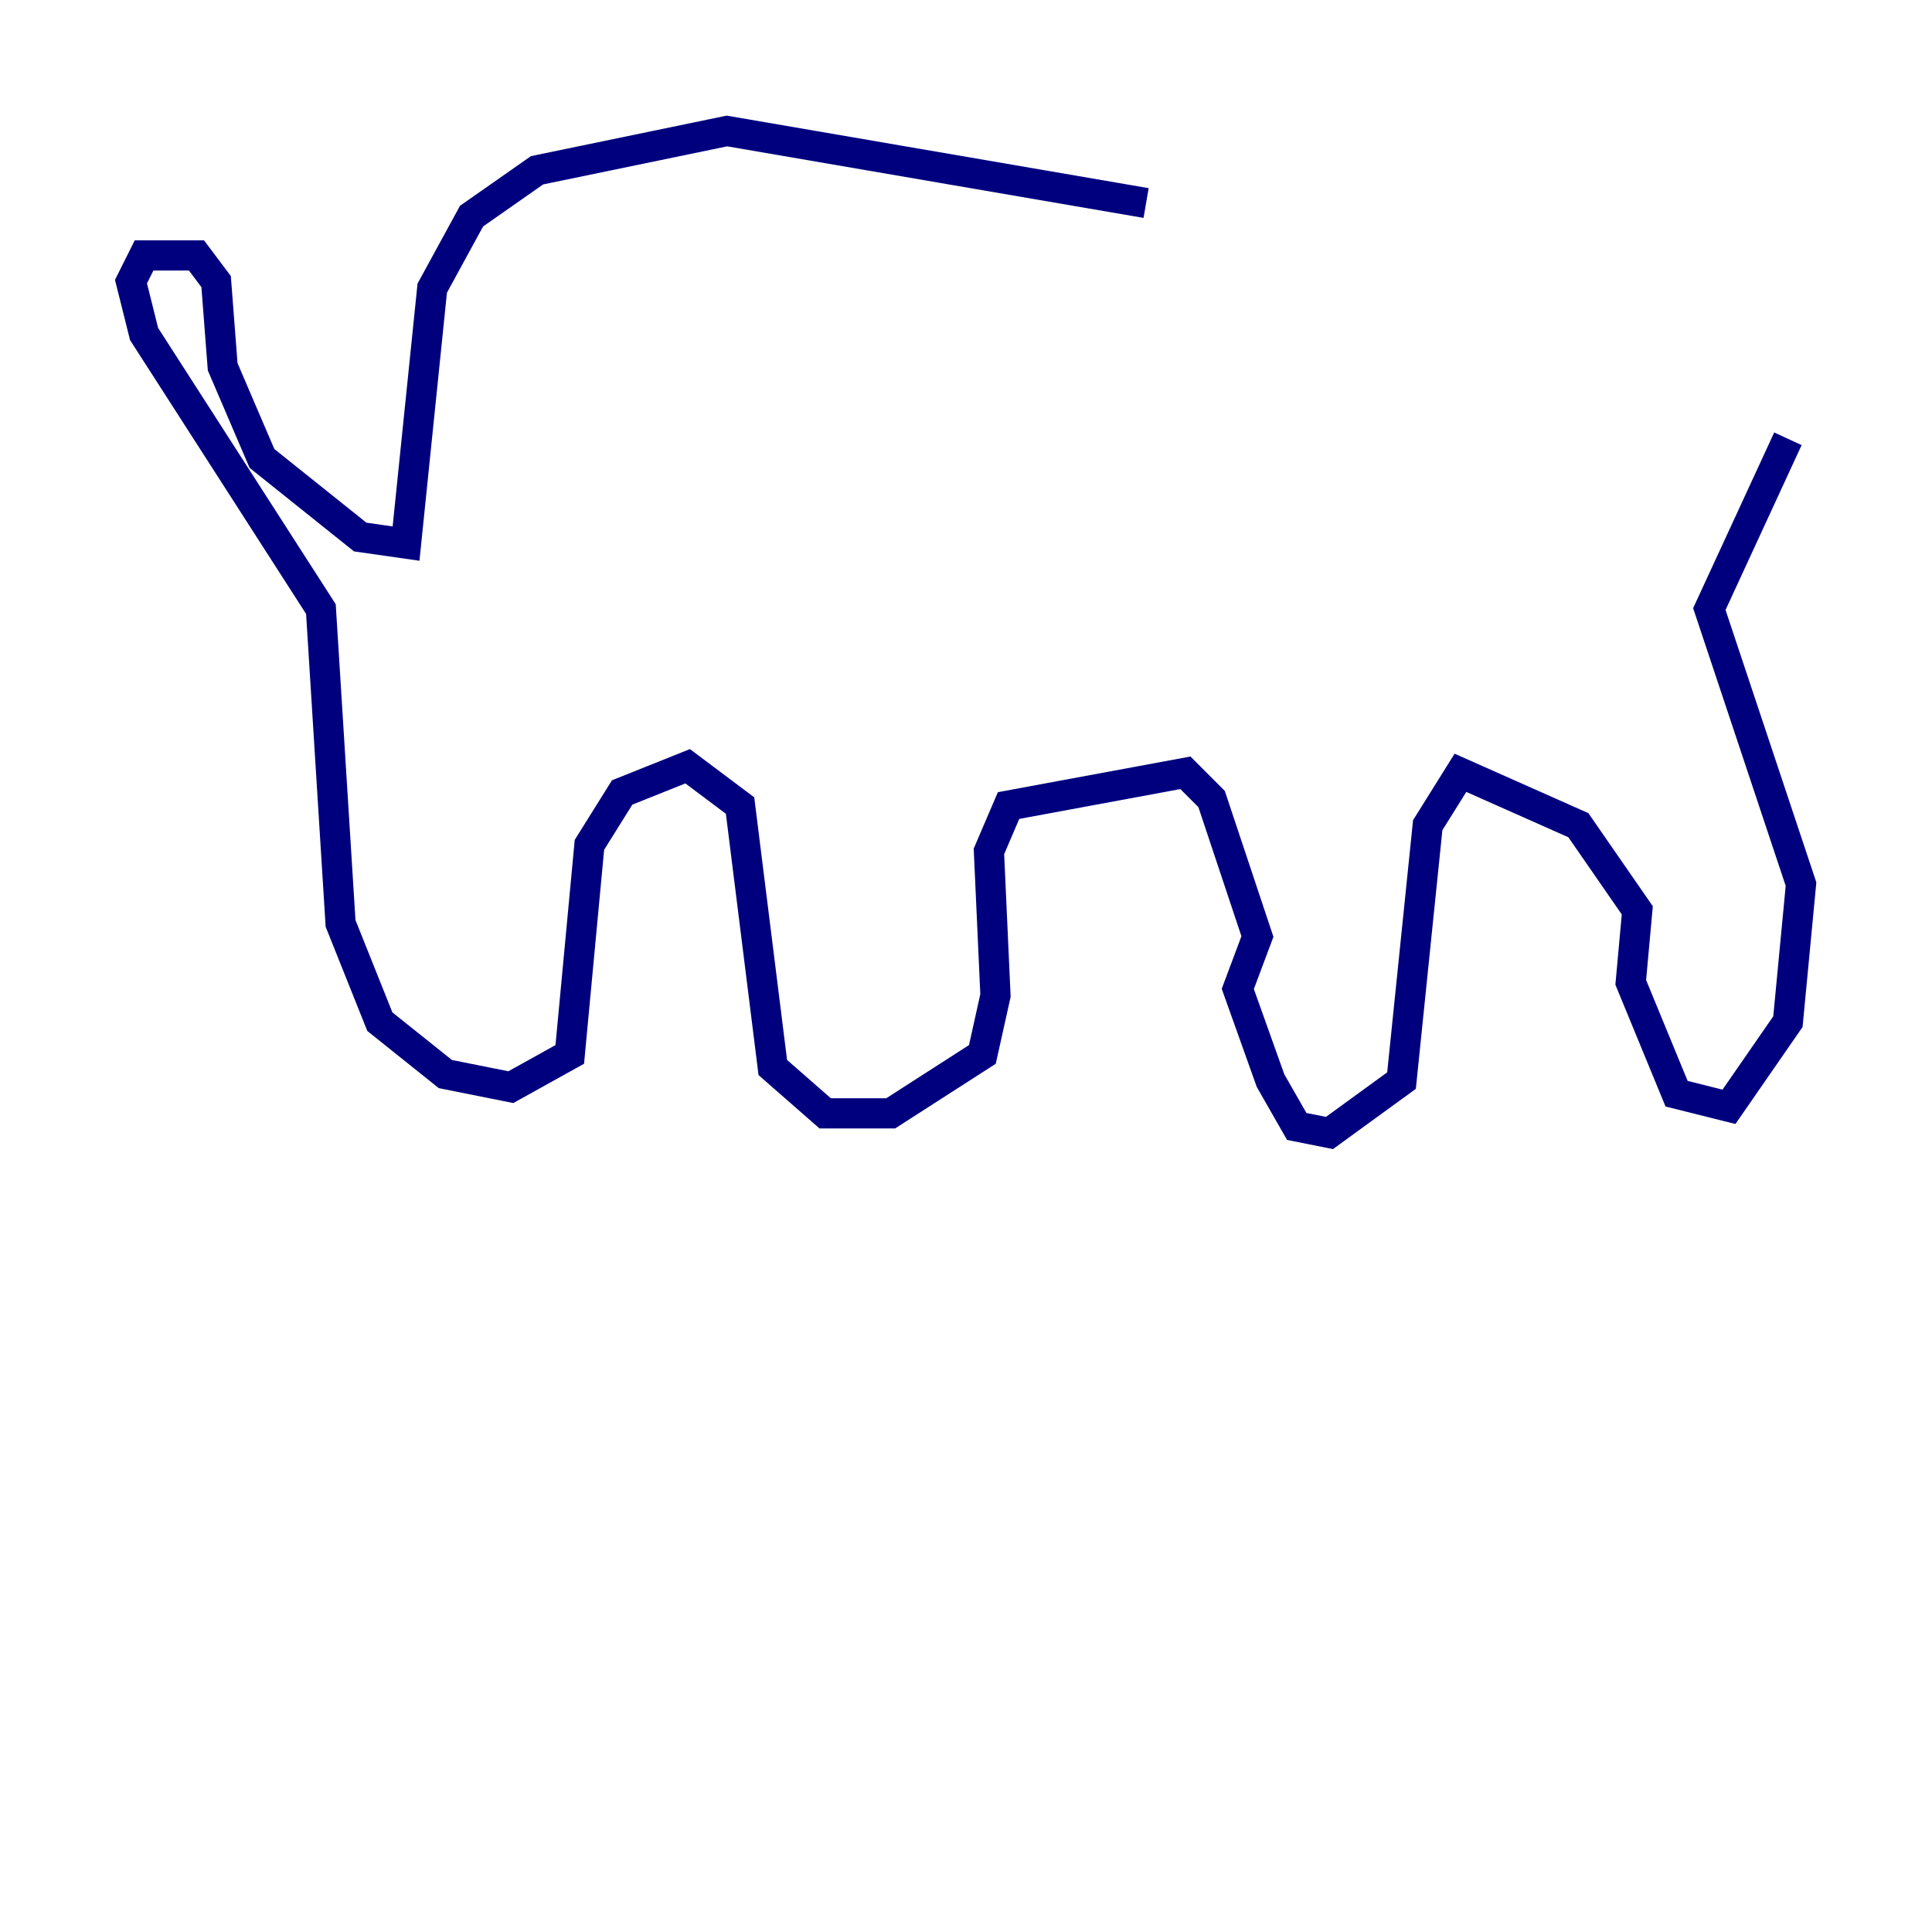 <?xml version="1.0" encoding="utf-8" ?>
<svg baseProfile="tiny" height="128" version="1.2" viewBox="0,0,128,128" width="128" xmlns="http://www.w3.org/2000/svg" xmlns:ev="http://www.w3.org/2001/xml-events" xmlns:xlink="http://www.w3.org/1999/xlink"><defs /><polyline fill="none" points="75.932,13.451 48.163,8.678 35.58,11.281 31.241,14.319 28.637,19.091 26.902,36.014 23.864,35.58 17.356,30.373 14.752,24.298 14.319,18.658 13.017,16.922 9.546,16.922 8.678,18.658 9.546,22.129 21.261,40.352 22.563,61.18 25.166,67.688 29.505,71.159 33.844,72.027 37.749,69.858 39.051,55.973 41.22,52.502 45.559,50.766 49.031,53.37 51.2,70.725 54.671,73.763 59.01,73.763 65.085,69.858 65.953,65.953 65.519,56.407 66.82,53.37 78.536,51.2 80.271,52.936 83.308,62.047 82.007,65.519 84.176,71.593 85.912,74.63 88.081,75.064 92.854,71.593 94.59,54.671 96.759,51.2 104.57,54.671 108.475,60.312 108.041,65.085 111.078,72.461 114.549,73.329 118.454,67.688 119.322,58.576 113.248,40.352 118.454,29.071" stroke="#00007f" stroke-width="2" /></svg>